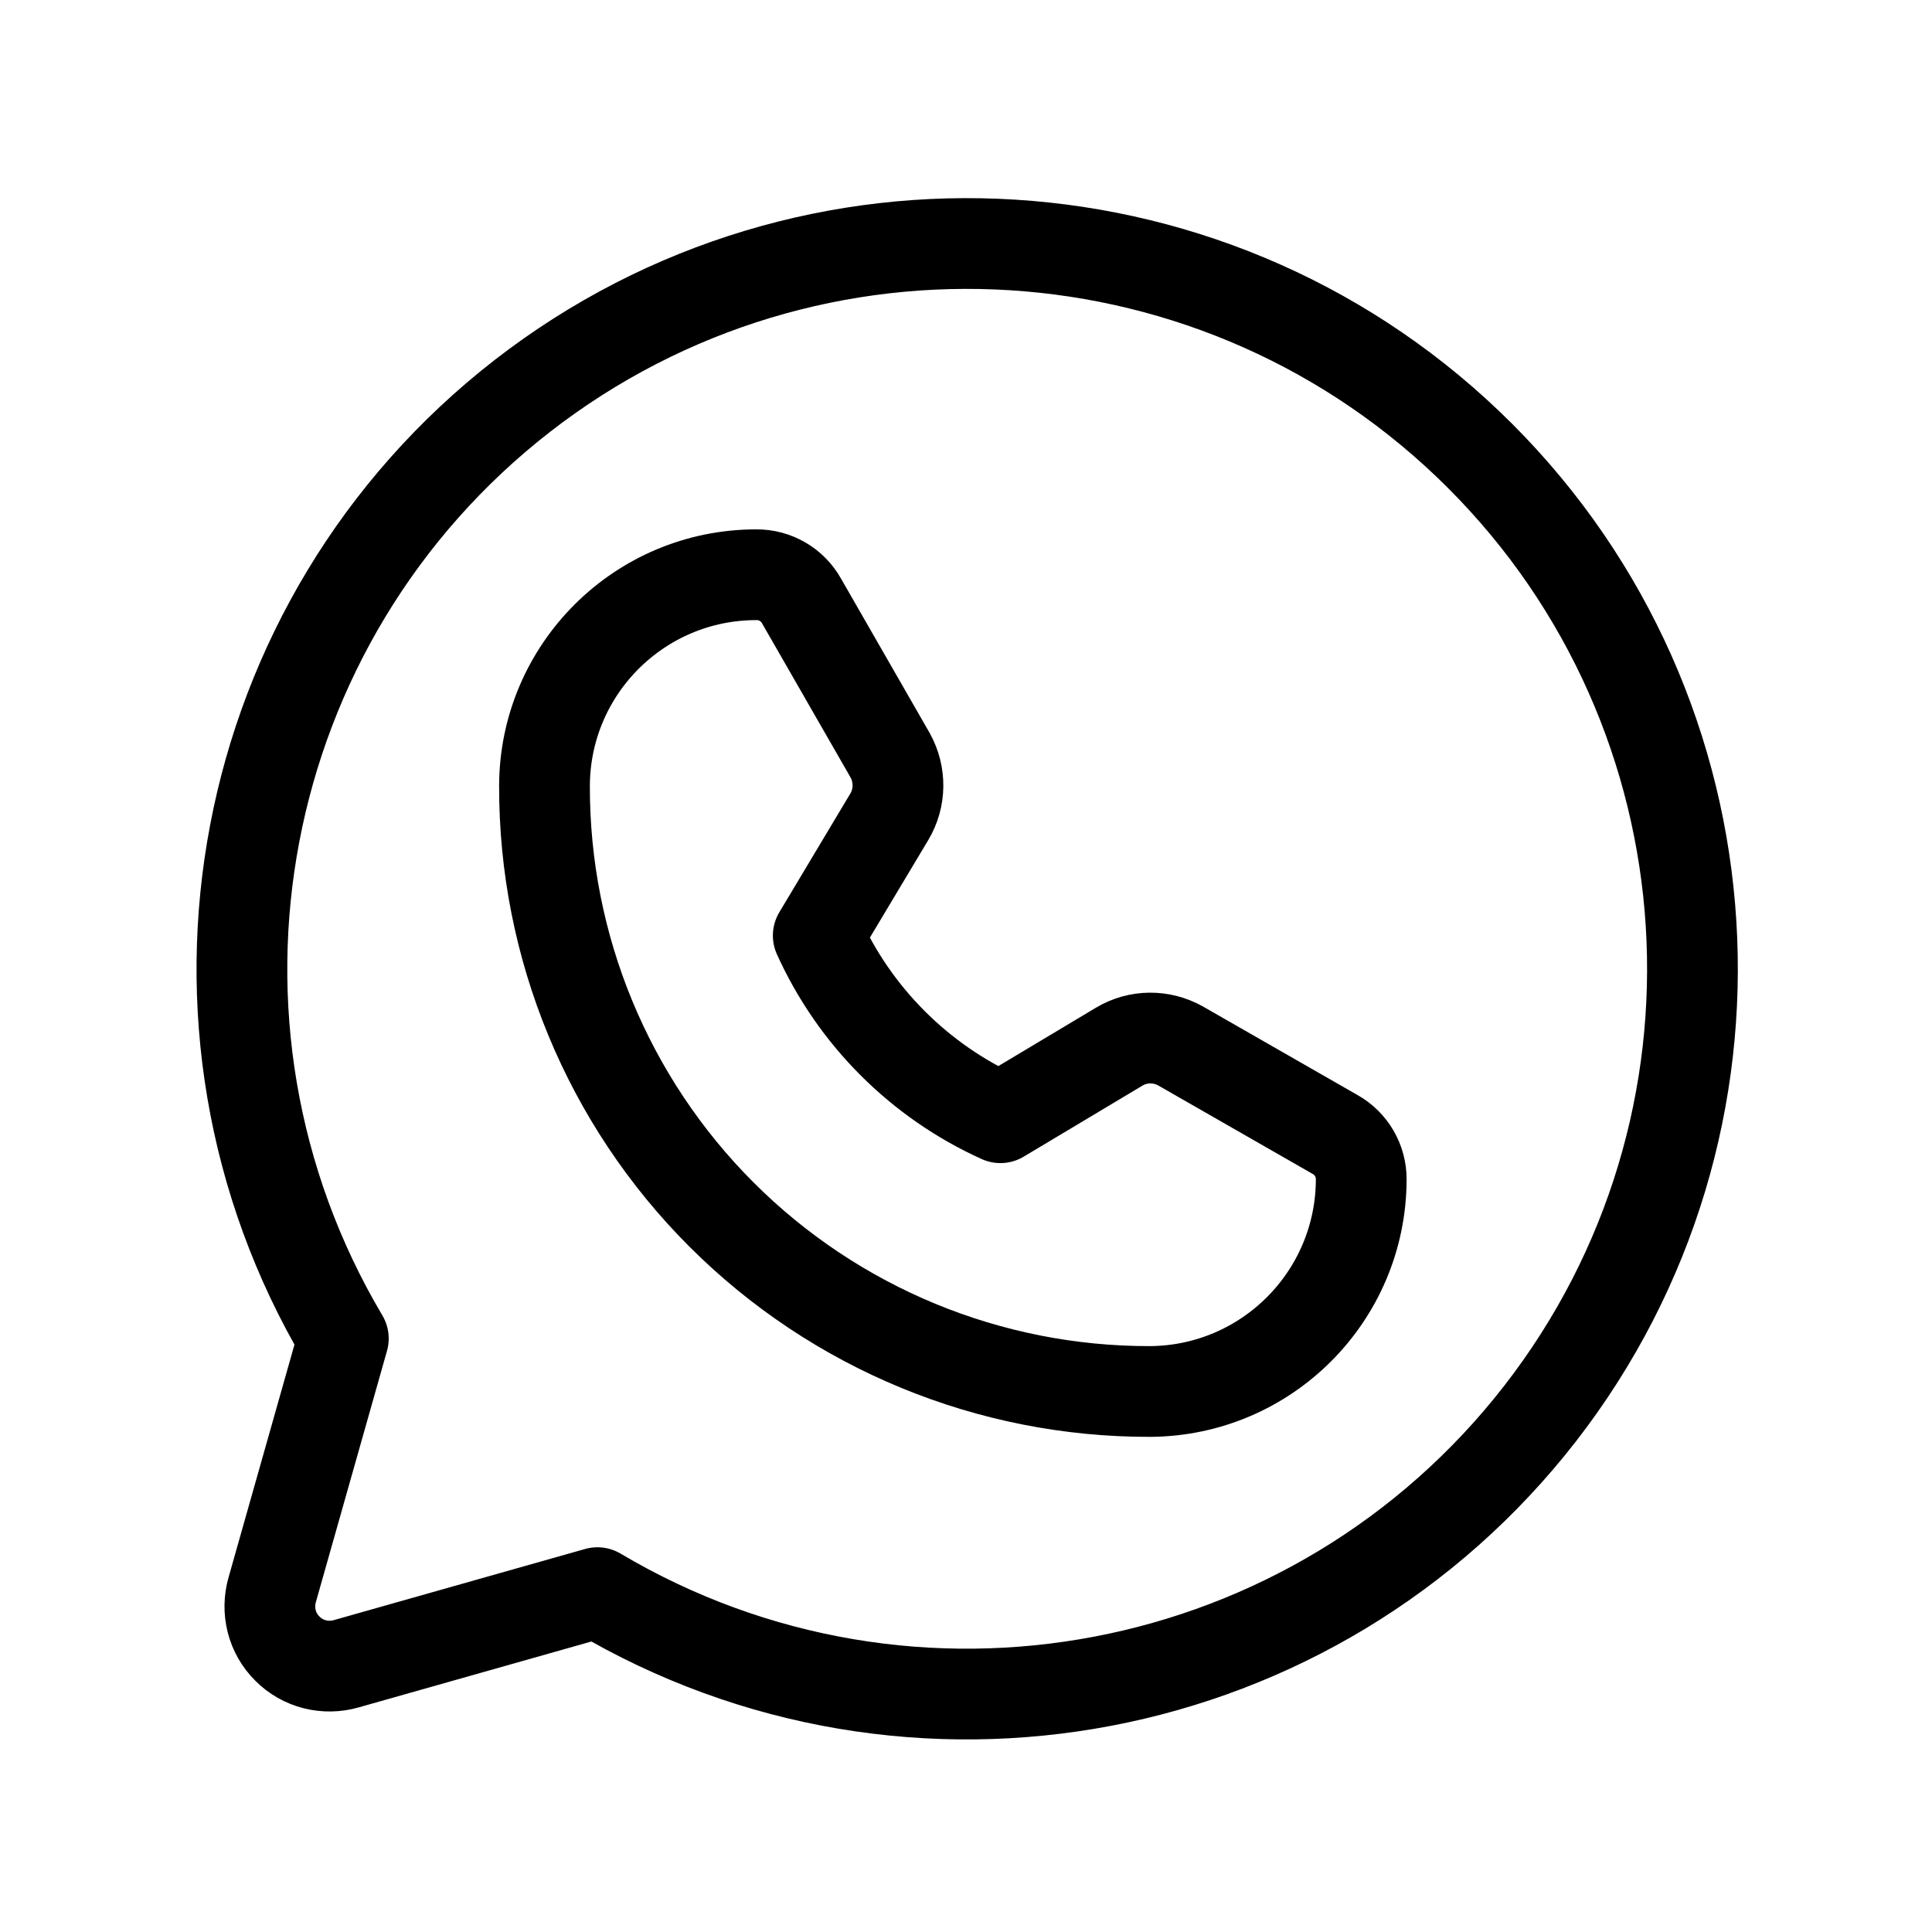 <?xml version="1.0" encoding="UTF-8"?>
<svg xmlns="http://www.w3.org/2000/svg" xmlns:xlink="http://www.w3.org/1999/xlink" width="35px" height="35px" viewBox="0 0 35 35" version="1.1">
<g id="surface1">
<path style="fill:none;stroke-width:12;stroke-linecap:round;stroke-linejoin:round;stroke:rgb(0%,0%,0%);stroke-opacity:1;stroke-miterlimit:4;" d="M 45.4 177 C 20.743 135.429 30.914 82 69.086 52.343 C 107.257 22.714 161.543 26.114 195.714 60.286 C 229.886 94.457 233.286 148.743 203.657 186.914 C 174 225.086 120.571 235.257 79 210.6 L 45.8 220 C 43.029 220.8 40.029 220.057 38 218 C 35.943 215.971 35.2 212.971 36 210.2 Z M 45.4 177 " transform="matrix(0.137,0,0,0.137,0,0)"/>
<path style="fill:none;stroke-width:12;stroke-linecap:round;stroke-linejoin:round;stroke:rgb(0%,0%,0%);stroke-opacity:1;stroke-miterlimit:4;" d="M 152.114 184 C 130.829 184.057 110.429 175.629 95.4 160.6 C 80.371 145.571 71.943 125.171 72 103.886 C 72.057 88.486 84.571 76 100 76 C 102.486 75.971 104.8 77.314 106 79.486 L 117.714 99.886 C 119.114 102.429 119.086 105.514 117.6 108 L 108.2 123.714 C 113.029 134.4 121.6 142.971 132.286 147.8 L 148 138.4 C 150.486 136.914 153.571 136.886 156.114 138.314 L 176.514 150 C 178.686 151.2 180.029 153.514 180 156 C 179.943 171.4 167.514 183.886 152.114 184 Z M 152.114 184 " transform="matrix(0.137,0,0,0.137,0,0)"/>
</g>
</svg>
